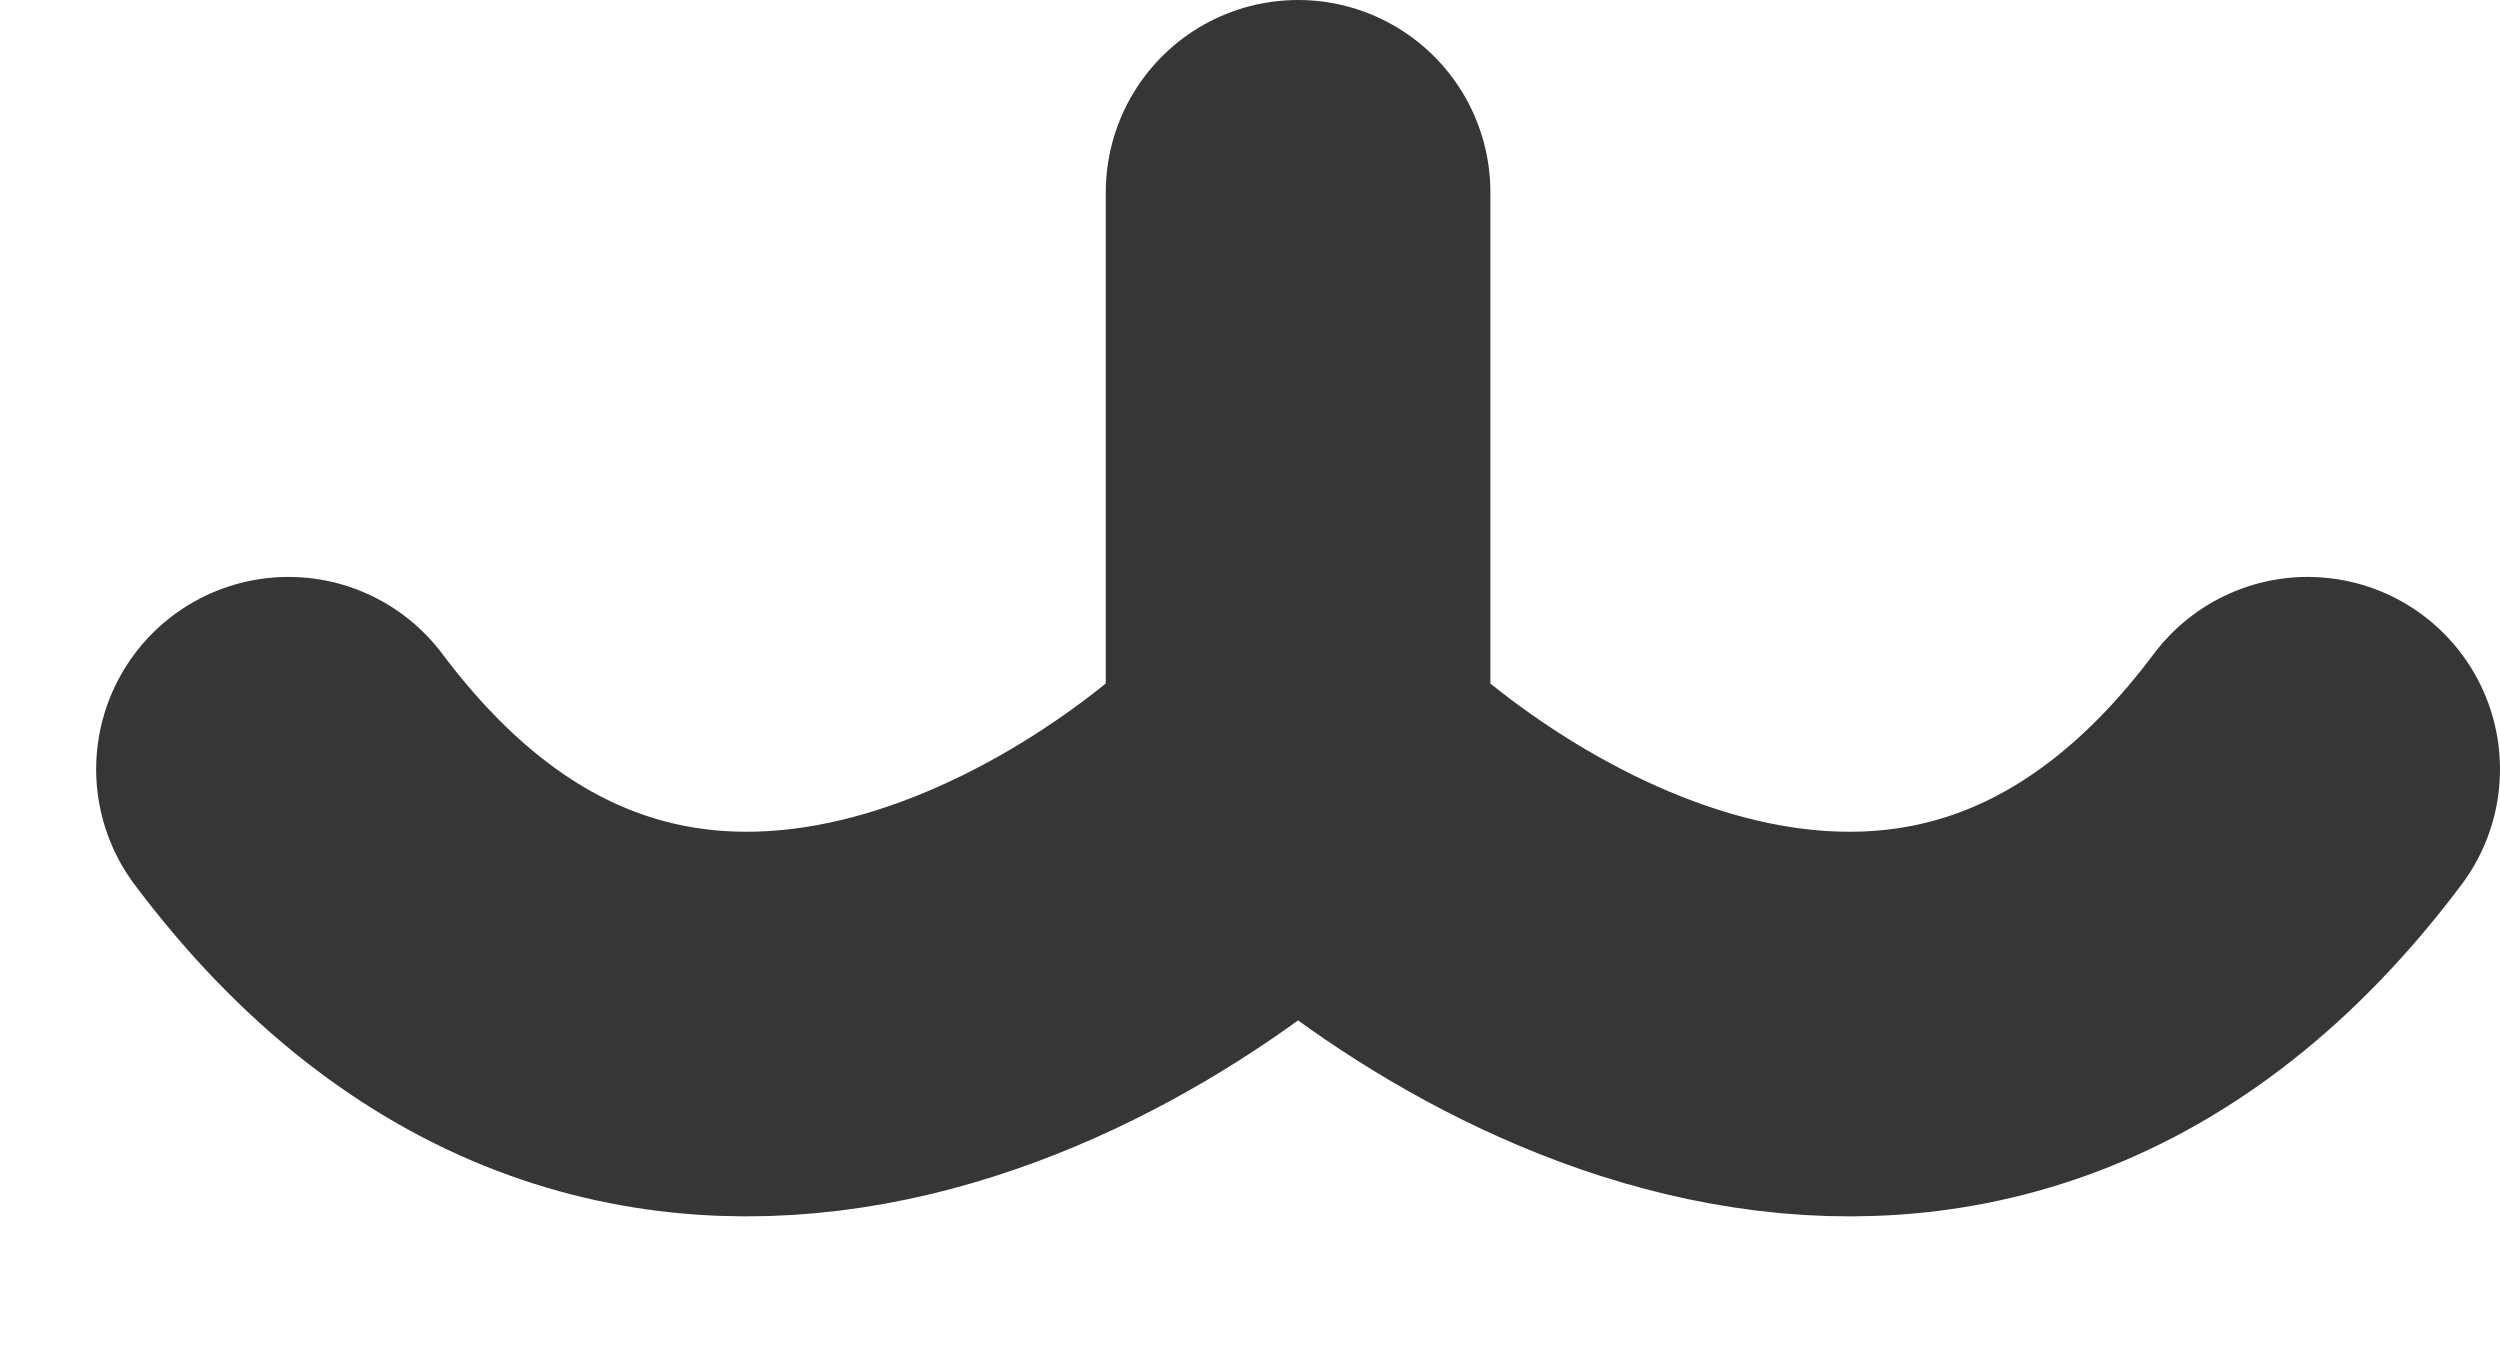 <svg width="13" height="7" viewBox="0 0 13 7" fill="none" xmlns="http://www.w3.org/2000/svg">
<path d="M6.75 1V4C7.75 5 10.2 6.4 12 4" stroke="#363636" stroke-width="2" stroke-linecap="round" stroke-linejoin="round"/>
<path d="M6.75 4C5.75 5 3.3 6.4 1.5 4" stroke="#363636" stroke-width="2" stroke-linecap="round" stroke-linejoin="round"/>
</svg>
